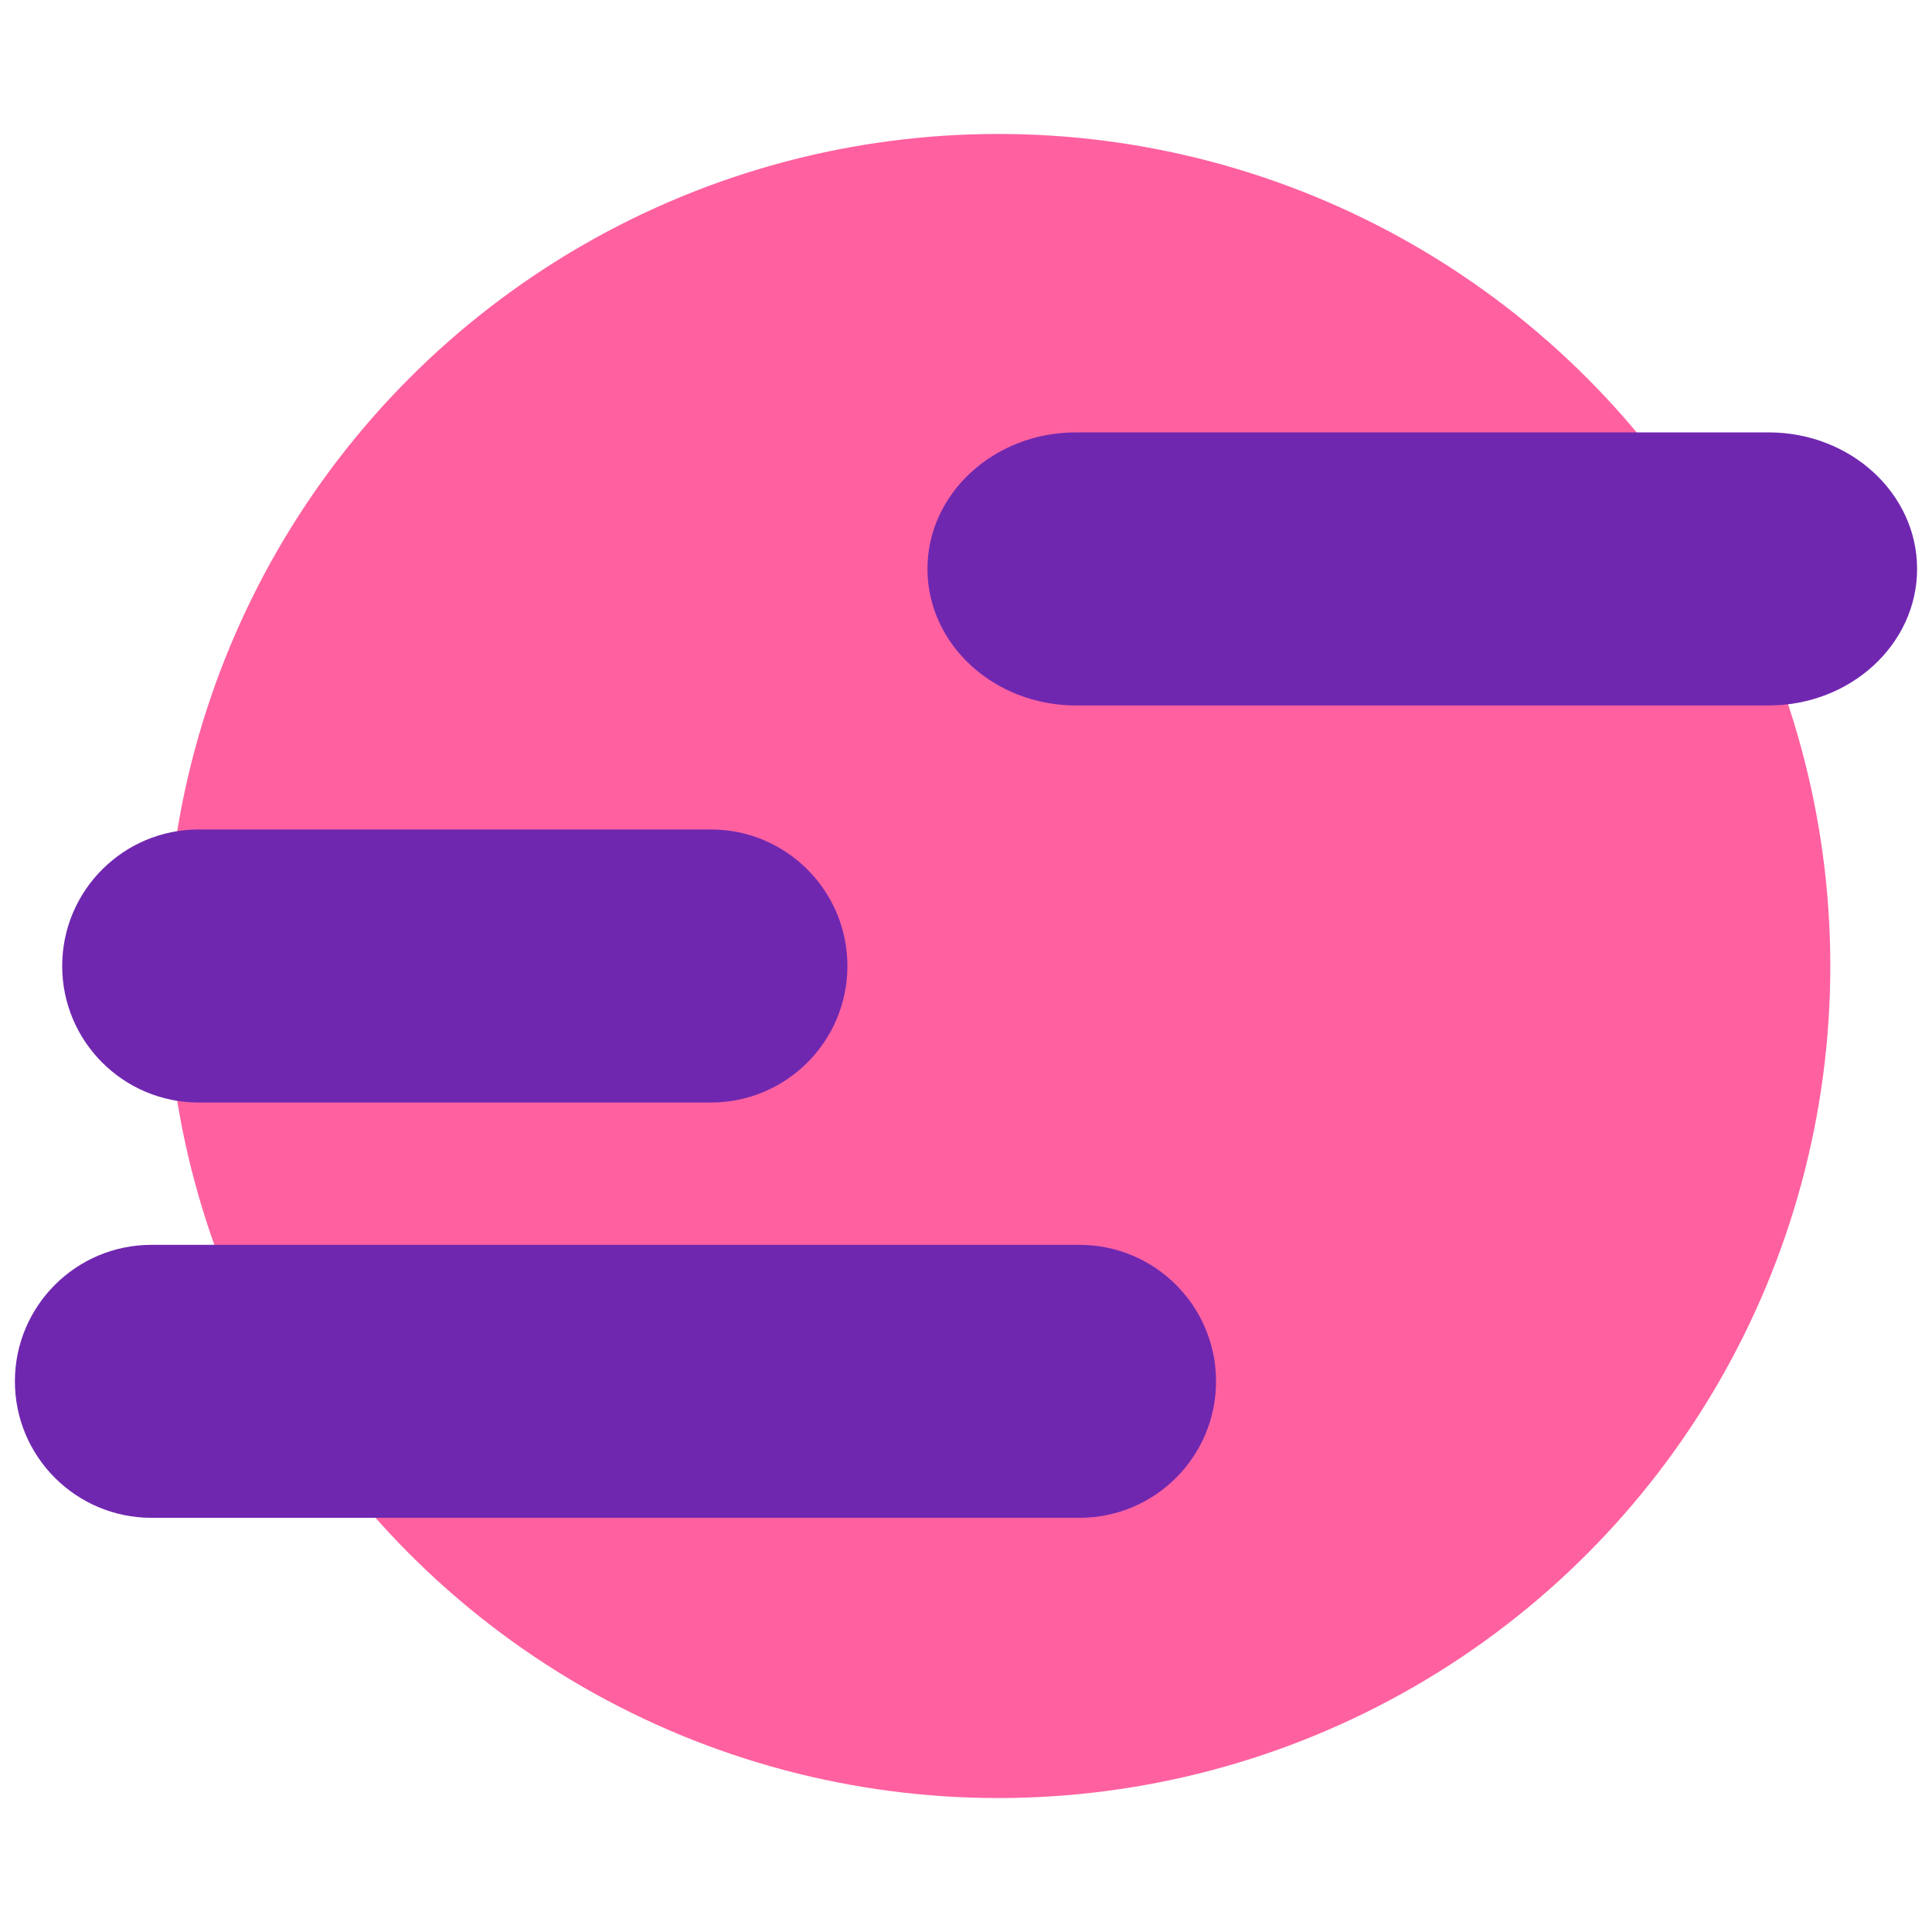 <?xml version="1.0" encoding="UTF-8" standalone="no"?><!-- Generator: Gravit.io --><svg xmlns="http://www.w3.org/2000/svg" xmlns:xlink="http://www.w3.org/1999/xlink" style="isolation:isolate" viewBox="0 0 210 210" width="210pt" height="210pt"><defs><clipPath id="_clipPath_3K3xL2m5XpzZZy32YJNdcGzC9NY7NKcg"><rect width="210" height="210"/></clipPath></defs><g clip-path="url(#_clipPath_3K3xL2m5XpzZZy32YJNdcGzC9NY7NKcg)"><g id="Group"><circle vector-effect="non-scaling-stroke" cx="108.507" cy="105" r="90.44" id="Ellipse" fill="rgb(255,97,160)"/><path d="M 116.938 47 L 192.252 47 C 201.153 47 208.38 53.65 208.38 61.84 L 208.38 61.84 C 208.38 70.03 201.153 76.68 192.252 76.68 L 116.938 76.68 C 108.037 76.68 100.81 70.03 100.81 61.84 L 100.81 61.84 C 100.81 53.65 108.037 47 116.938 47 Z" style="stroke:none;fill:#7027B0;stroke-miterlimit:10;"/><path d="M 21.595 90.16 L 77.275 90.16 C 85.462 90.16 92.11 96.81 92.11 105 L 92.11 105 C 92.11 113.19 85.462 119.84 77.275 119.84 L 21.595 119.84 C 13.408 119.84 6.76 113.19 6.76 105 L 6.76 105 C 6.76 96.81 13.408 90.16 21.595 90.16 Z" style="stroke:none;fill:#7027B0;stroke-miterlimit:10;"/><path d="M 16.456 135.31 L 117.344 135.31 C 125.532 135.31 132.18 141.957 132.18 150.145 L 132.18 150.145 C 132.18 158.333 125.532 164.98 117.344 164.98 L 16.456 164.98 C 8.268 164.98 1.62 158.333 1.62 150.145 L 1.62 150.145 C 1.62 141.957 8.268 135.31 16.456 135.31 Z" style="stroke:none;fill:#7027B0;stroke-miterlimit:10;"/></g></g></svg>